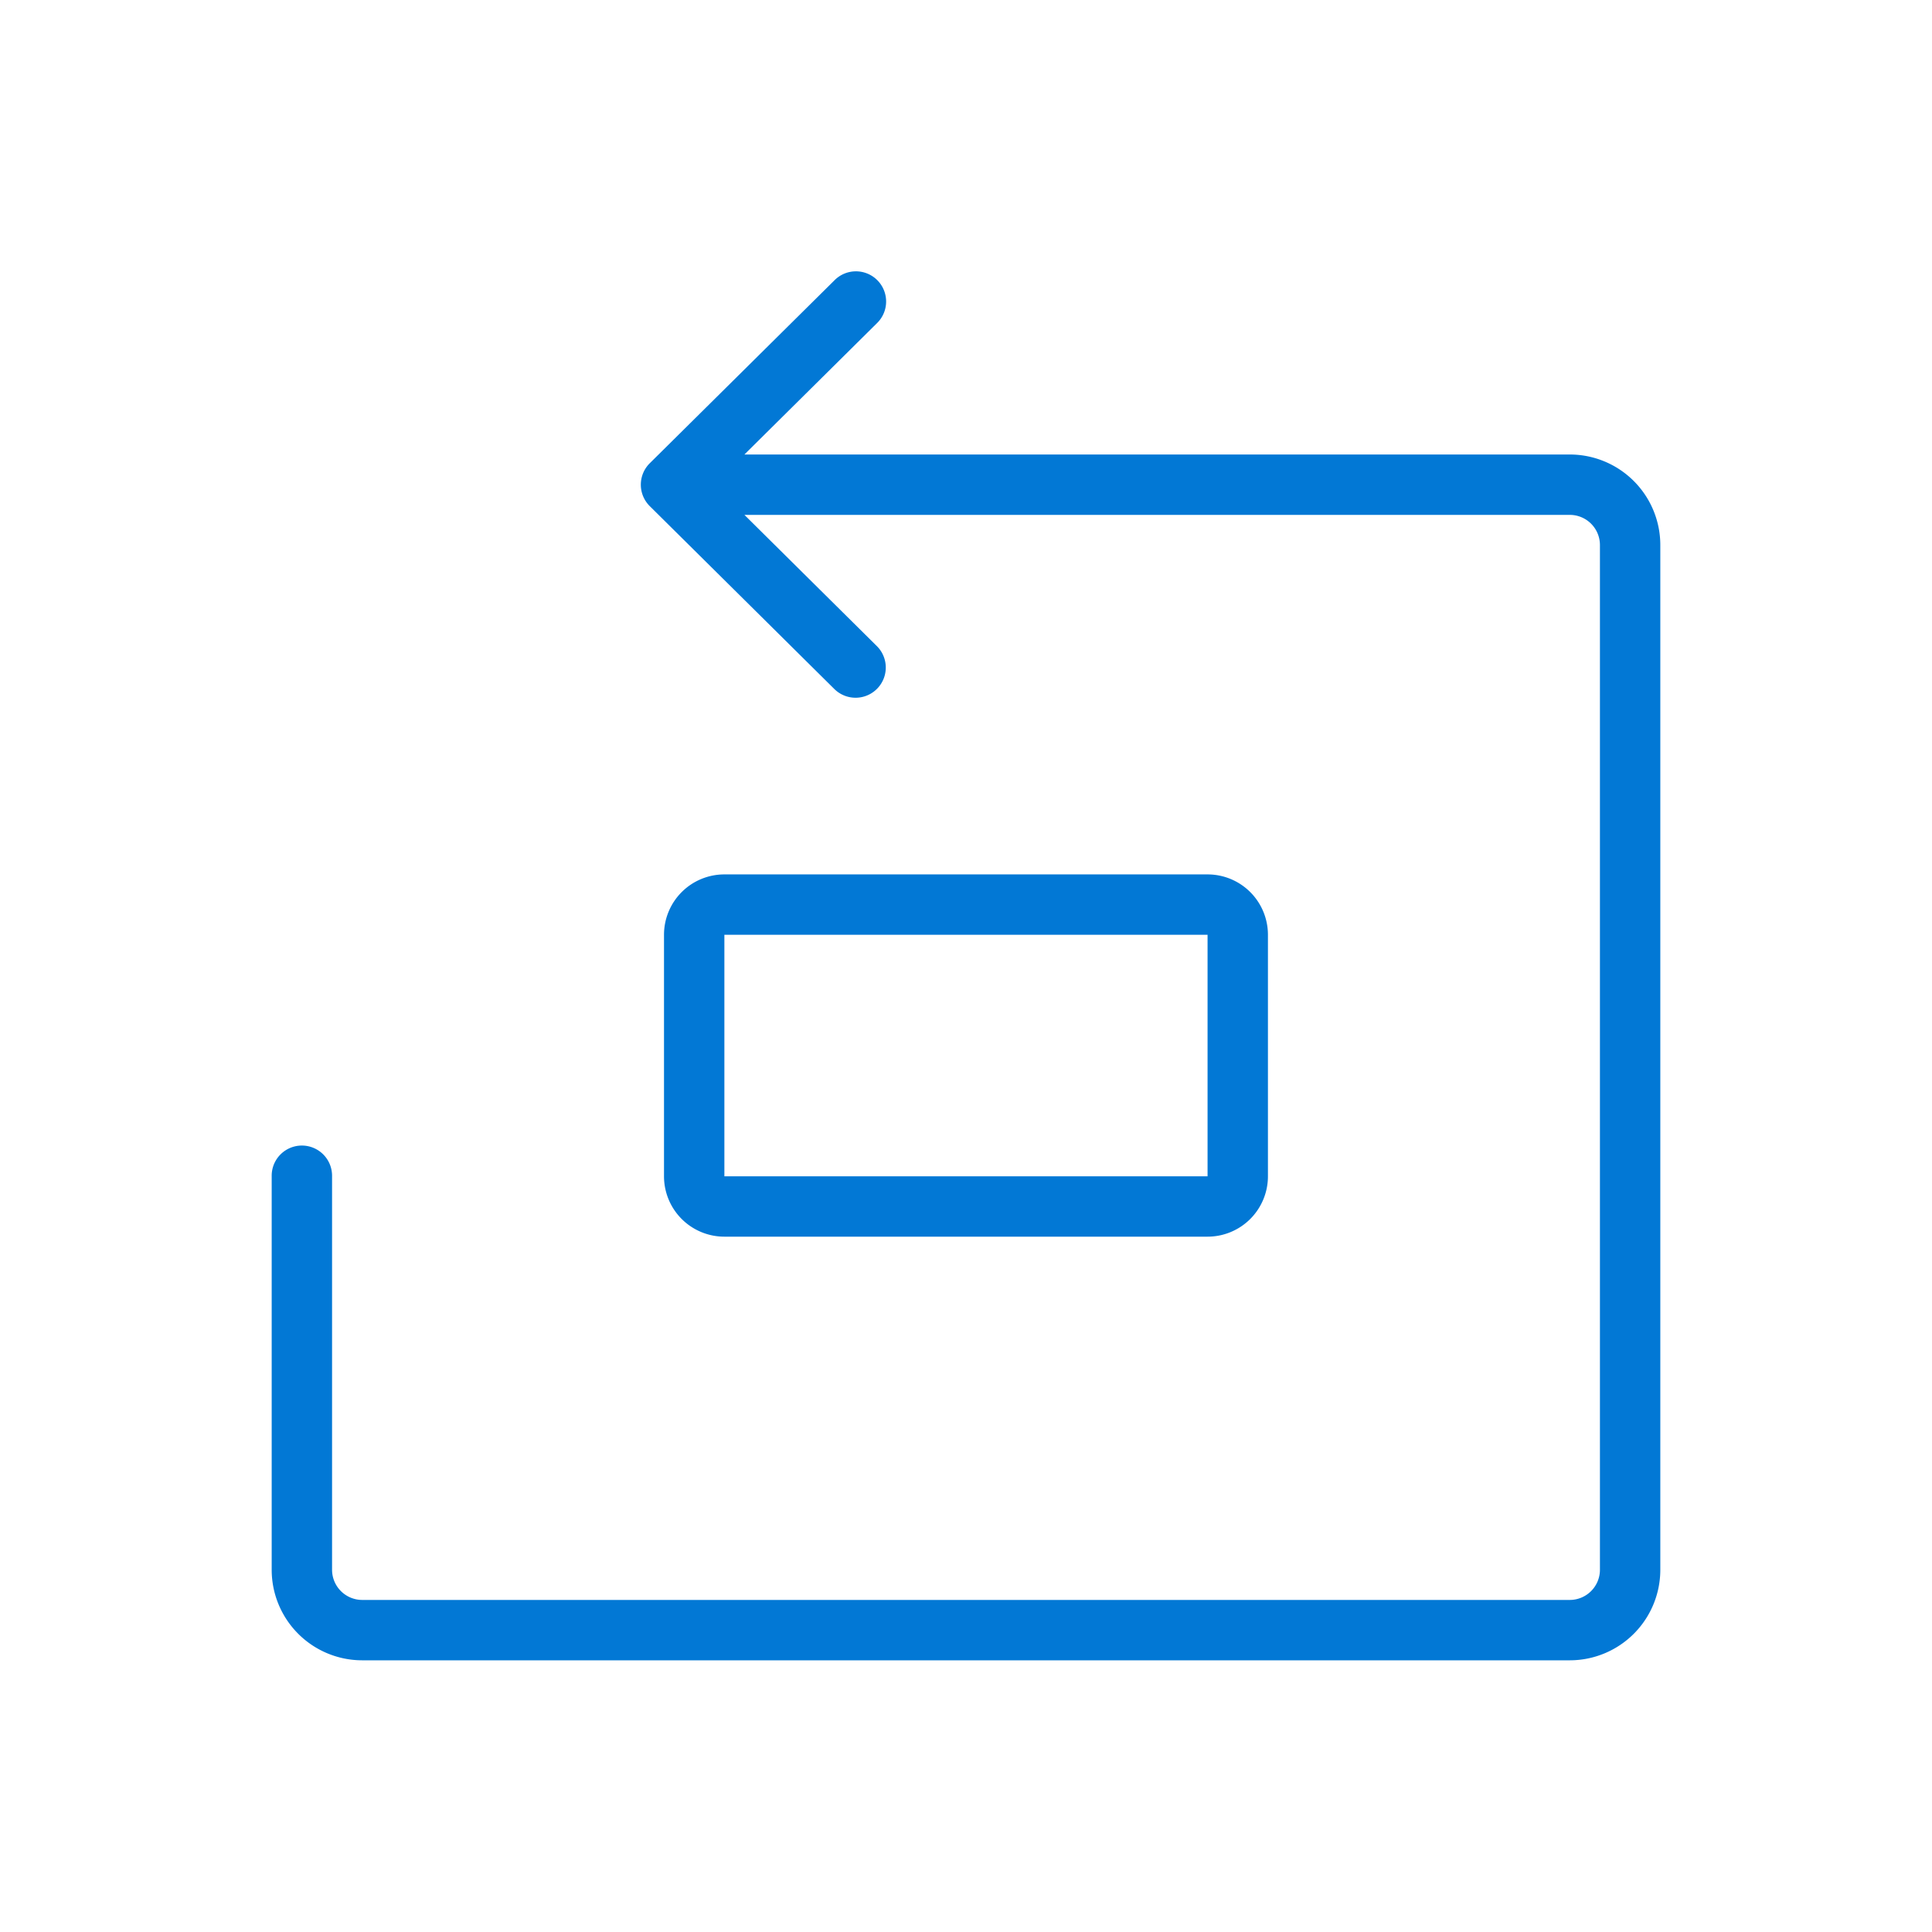 <svg viewBox="0 0 32 32" xmlns="http://www.w3.org/2000/svg"><path fill-rule="evenodd" clip-rule="evenodd" d="M14.523 5.355a.5.5 0 1 0-.704-.71l-3.057 3.028a.5.5 0 0 0 0 .71l3.057 3.029a.5.5 0 1 0 .704-.711L12.33 8.528H26a.5.5 0 0 1 .5.5V26a.5.5 0 0 1-.5.5H6a.5.5 0 0 1-.5-.5v-6.526a.5.5 0 1 0-1 0V26A1.5 1.5 0 0 0 6 27.5h20a1.5 1.5 0 0 0 1.5-1.5V9.028a1.5 1.5 0 0 0-1.5-1.5H12.33l2.193-2.173Zm-2.525 9.128a1 1 0 0 0-1 1v4a1 1 0 0 0 1 1h8.003a1 1 0 0 0 1-1v-4a1 1 0 0 0-1-1h-8.003Zm0 1h8.003v4h-8.003v-4Z" fill="#0278D5"/></svg>
